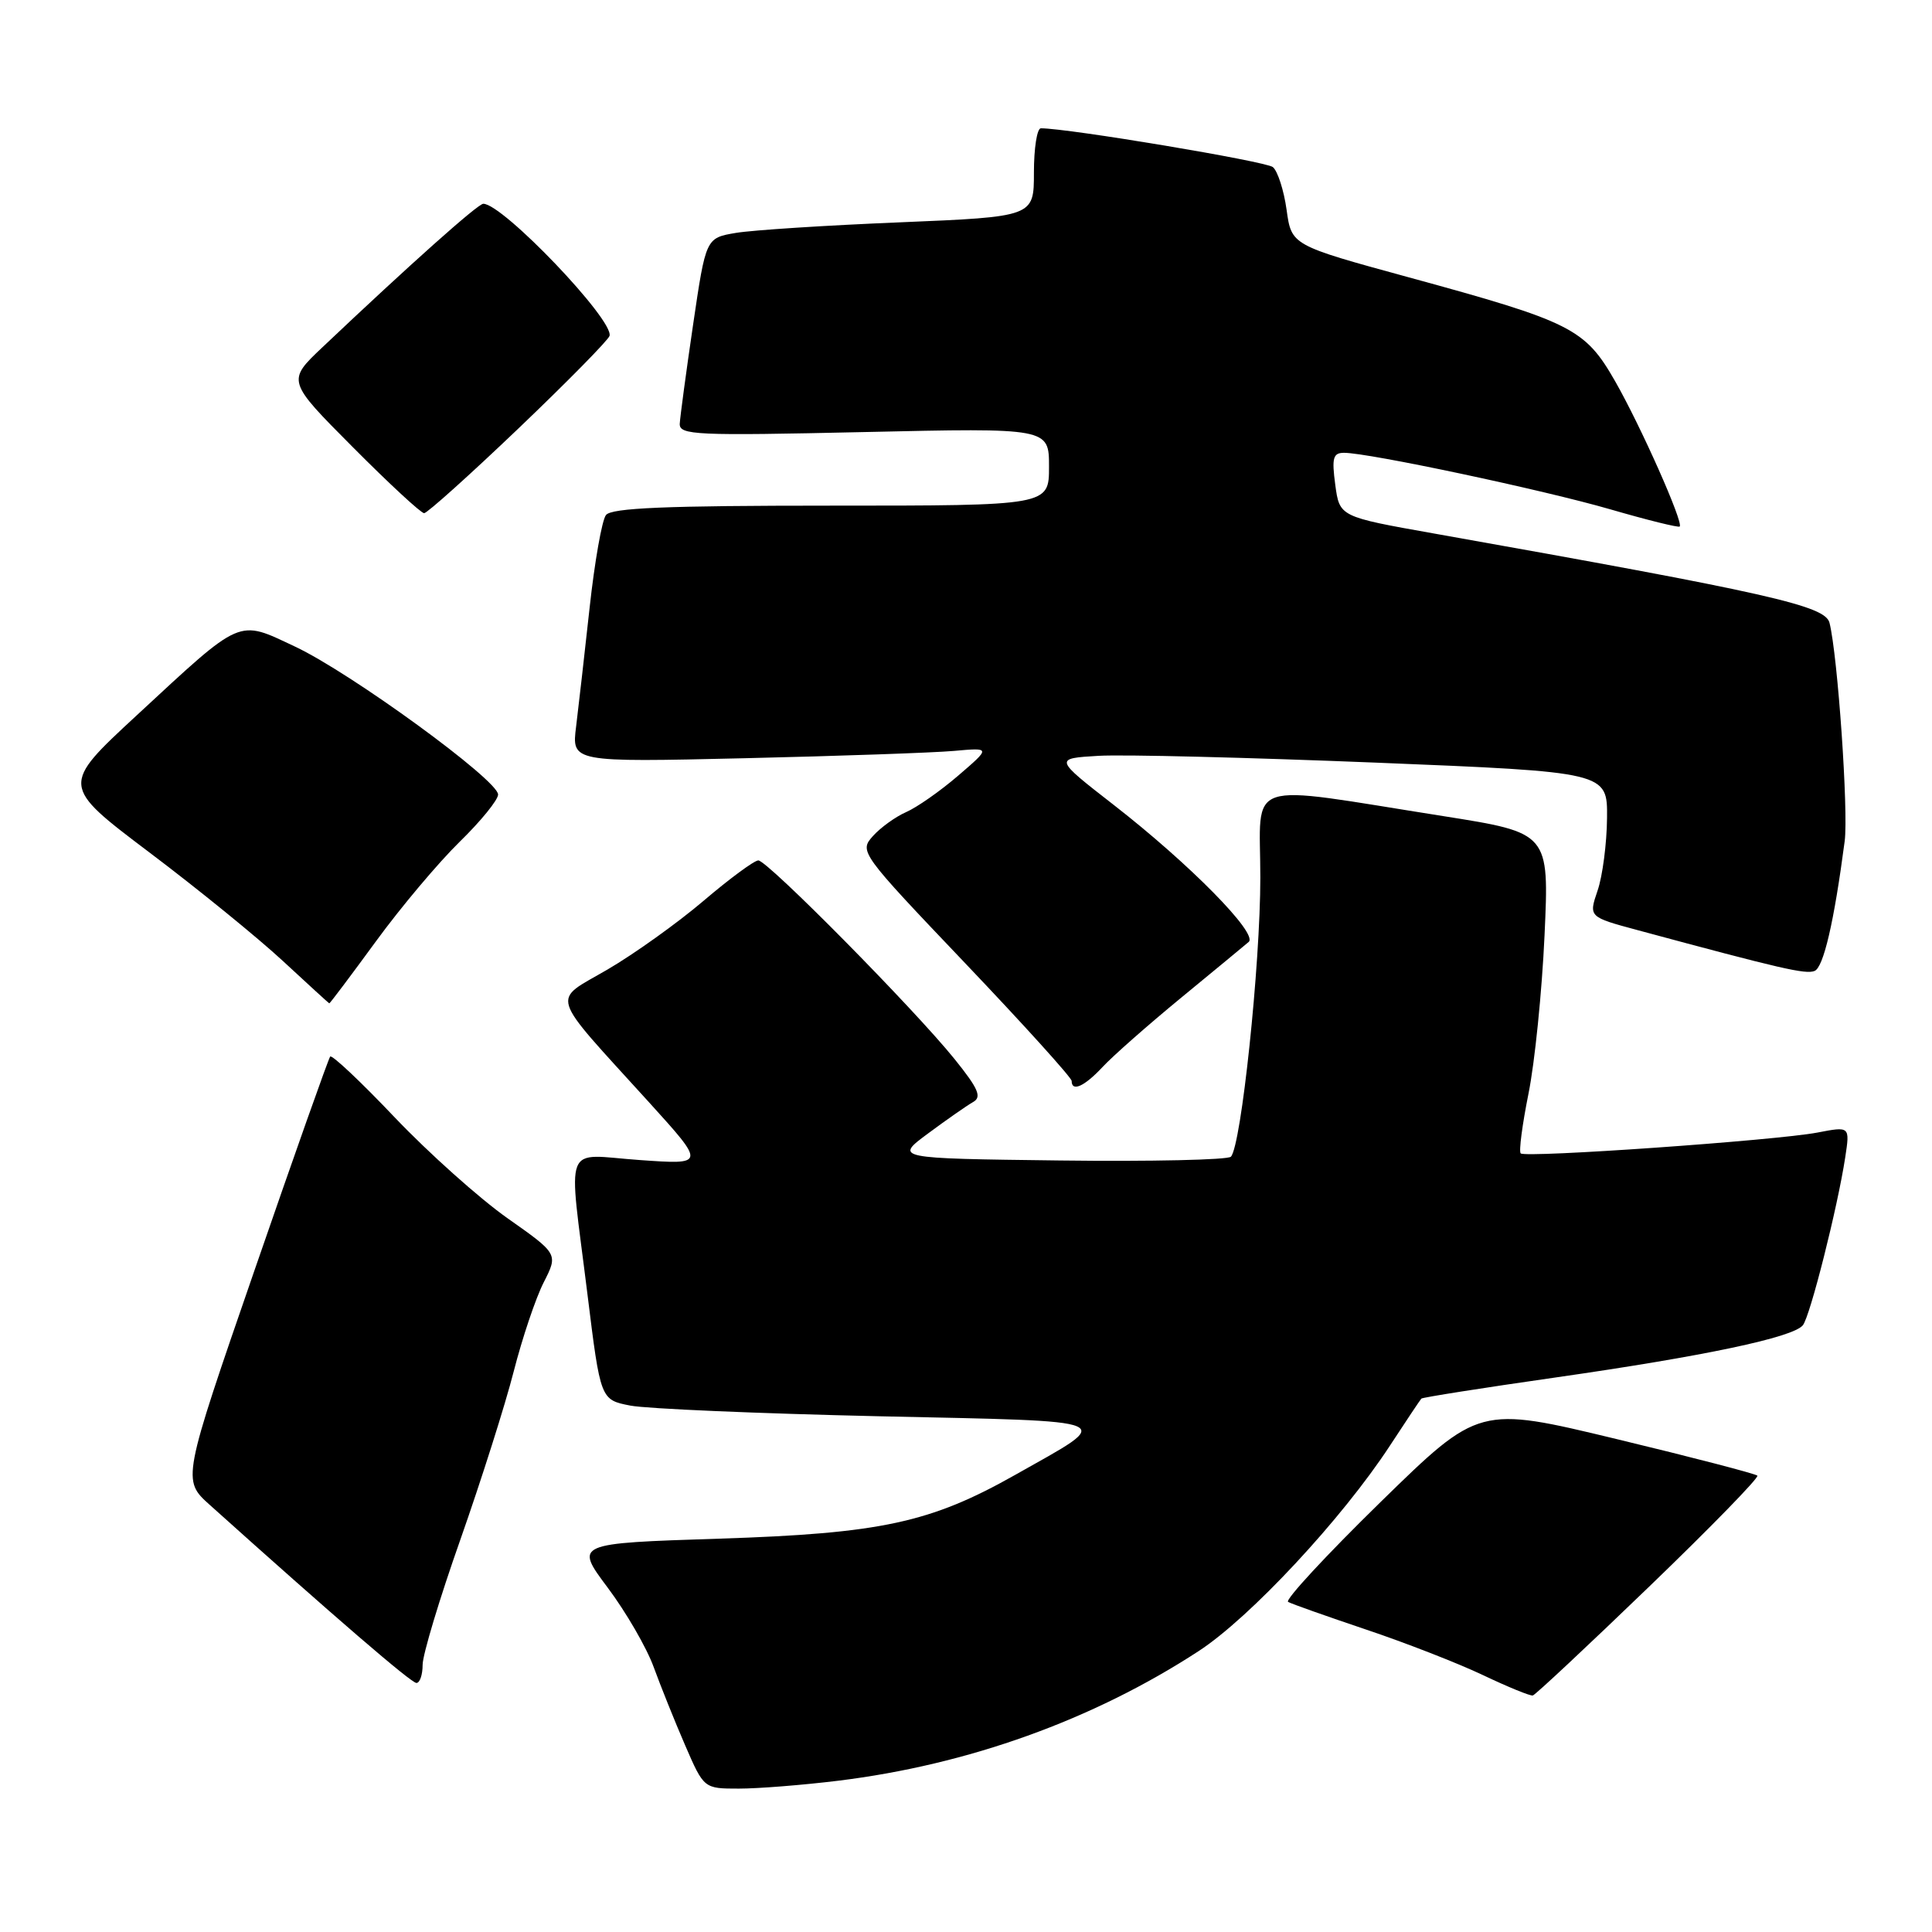 <?xml version="1.0" encoding="UTF-8" standalone="no"?>
<!DOCTYPE svg PUBLIC "-//W3C//DTD SVG 1.1//EN" "http://www.w3.org/Graphics/SVG/1.1/DTD/svg11.dtd" >
<svg xmlns="http://www.w3.org/2000/svg" xmlns:xlink="http://www.w3.org/1999/xlink" version="1.1" viewBox="0 0 256 256">
 <g >
 <path fill="currentColor"
d=" M 111.03 235.96 C 128.30 233.84 144.82 227.90 158.81 218.79 C 165.64 214.35 177.85 201.23 184.17 191.56 C 186.30 188.30 188.18 185.49 188.34 185.32 C 188.51 185.16 196.48 183.90 206.07 182.53 C 225.81 179.70 237.59 177.22 238.89 175.60 C 239.85 174.41 243.48 160.04 244.50 153.37 C 245.13 149.24 245.13 149.24 240.82 150.07 C 235.30 151.12 202.12 153.45 201.50 152.83 C 201.24 152.57 201.71 149.02 202.53 144.93 C 203.36 140.84 204.32 131.39 204.66 123.93 C 205.28 110.36 205.28 110.36 191.25 108.14 C 164.38 103.91 167.00 103.03 167.00 116.27 C 167.00 127.87 164.47 151.83 163.10 153.27 C 162.69 153.69 152.49 153.92 140.43 153.77 C 118.50 153.50 118.50 153.50 123.00 150.17 C 125.47 148.34 128.15 146.47 128.95 146.02 C 130.12 145.36 129.64 144.25 126.50 140.35 C 121.11 133.66 101.68 114.00 100.48 114.01 C 99.94 114.02 96.68 116.42 93.24 119.35 C 89.80 122.28 84.07 126.38 80.51 128.46 C 73.03 132.83 72.53 131.22 86.00 146.06 C 93.50 154.33 93.50 154.33 84.75 153.71 C 74.46 152.99 75.29 150.86 77.84 171.49 C 79.57 185.48 79.57 185.48 83.53 186.25 C 85.72 186.67 100.50 187.30 116.38 187.66 C 148.99 188.38 147.86 187.89 134.50 195.44 C 123.28 201.77 116.71 203.19 95.31 203.88 C 76.13 204.50 76.13 204.50 80.53 210.38 C 82.95 213.61 85.69 218.34 86.61 220.88 C 87.54 223.42 89.41 228.09 90.78 231.25 C 93.27 237.00 93.27 237.00 97.91 237.00 C 100.46 237.00 106.37 236.53 111.03 235.96 Z  M 218.52 210.24 C 226.66 202.40 233.11 195.78 232.86 195.53 C 232.61 195.28 224.21 193.09 214.19 190.68 C 195.97 186.29 195.97 186.29 182.92 199.04 C 175.74 206.06 170.23 212.01 170.68 212.26 C 171.13 212.52 175.78 214.16 181.00 215.92 C 186.22 217.67 193.20 220.39 196.50 221.96 C 199.80 223.53 202.78 224.75 203.11 224.66 C 203.45 224.57 210.39 218.08 218.52 210.24 Z  M 56.00 220.59 C 56.00 219.27 58.25 211.79 61.01 203.98 C 63.76 196.16 66.94 186.15 68.07 181.72 C 69.20 177.30 70.99 171.98 72.05 169.91 C 73.96 166.15 73.96 166.15 67.23 161.41 C 63.53 158.80 56.83 152.81 52.33 148.09 C 47.84 143.36 43.98 139.72 43.75 140.00 C 43.52 140.28 39.01 153.01 33.73 168.30 C 24.12 196.11 24.12 196.11 27.81 199.42 C 44.38 214.30 54.48 223.00 55.18 223.00 C 55.63 223.00 56.00 221.92 56.00 220.59 Z  M 146.08 141.40 C 147.41 139.96 152.10 135.83 156.50 132.21 C 160.90 128.60 164.93 125.26 165.46 124.81 C 166.73 123.71 157.63 114.48 147.58 106.66 C 139.66 100.50 139.66 100.50 145.58 100.15 C 148.84 99.96 165.34 100.37 182.25 101.05 C 213.00 102.30 213.00 102.30 212.94 108.40 C 212.91 111.75 212.35 116.08 211.69 118.00 C 210.50 121.50 210.50 121.50 217.00 123.25 C 236.12 128.41 239.23 129.12 240.43 128.66 C 241.62 128.21 243.02 122.20 244.43 111.46 C 244.94 107.51 243.51 86.89 242.42 82.53 C 241.85 80.26 234.61 78.62 190.00 70.69 C 177.50 68.47 177.50 68.47 176.93 64.24 C 176.45 60.66 176.64 60.00 178.10 60.00 C 181.36 60.00 204.48 64.91 213.38 67.49 C 218.27 68.91 222.40 69.93 222.57 69.77 C 223.09 69.24 217.42 56.48 214.01 50.51 C 210.01 43.52 208.25 42.64 186.64 36.74 C 171.13 32.50 171.13 32.50 170.48 27.80 C 170.12 25.22 169.30 22.67 168.66 22.14 C 167.74 21.38 141.57 17.00 137.92 17.00 C 137.41 17.00 137.00 19.64 137.00 22.86 C 137.00 28.72 137.00 28.72 119.25 29.46 C 109.49 29.86 99.71 30.49 97.51 30.86 C 93.53 31.53 93.53 31.53 91.84 43.01 C 90.91 49.33 90.12 55.24 90.07 56.15 C 90.01 57.65 92.16 57.75 114.50 57.25 C 139.00 56.70 139.00 56.70 139.00 61.85 C 139.00 67.00 139.00 67.00 110.12 67.00 C 88.20 67.00 81.01 67.30 80.29 68.25 C 79.76 68.94 78.79 74.45 78.13 80.50 C 77.47 86.55 76.66 93.64 76.34 96.25 C 75.74 101.00 75.74 101.00 98.62 100.47 C 111.20 100.18 123.70 99.74 126.40 99.50 C 131.29 99.06 131.29 99.06 126.96 102.78 C 124.58 104.83 121.47 107.00 120.06 107.61 C 118.65 108.23 116.67 109.66 115.66 110.79 C 113.84 112.83 113.98 113.02 127.91 127.65 C 135.66 135.79 142.00 142.80 142.00 143.23 C 142.00 144.72 143.68 143.97 146.08 141.40 Z  M 49.80 124.75 C 53.11 120.21 58.12 114.27 60.91 111.54 C 63.71 108.81 66.00 105.99 66.00 105.28 C 66.00 103.37 46.51 89.17 39.12 85.69 C 31.42 82.07 32.24 81.71 18.10 94.80 C 8.06 104.09 8.06 104.09 19.78 112.94 C 26.23 117.80 34.20 124.29 37.50 127.35 C 40.80 130.41 43.56 132.93 43.63 132.95 C 43.71 132.98 46.48 129.29 49.80 124.75 Z  M 68.72 56.75 C 75.20 50.56 80.62 45.05 80.77 44.50 C 81.34 42.39 66.63 27.00 64.04 27.00 C 63.33 27.00 54.40 34.96 42.75 45.99 C 38.01 50.47 38.01 50.47 46.74 59.24 C 51.53 64.06 55.79 68.00 56.20 68.00 C 56.60 68.00 62.24 62.94 68.72 56.75 Z "/>
</g>
</svg>